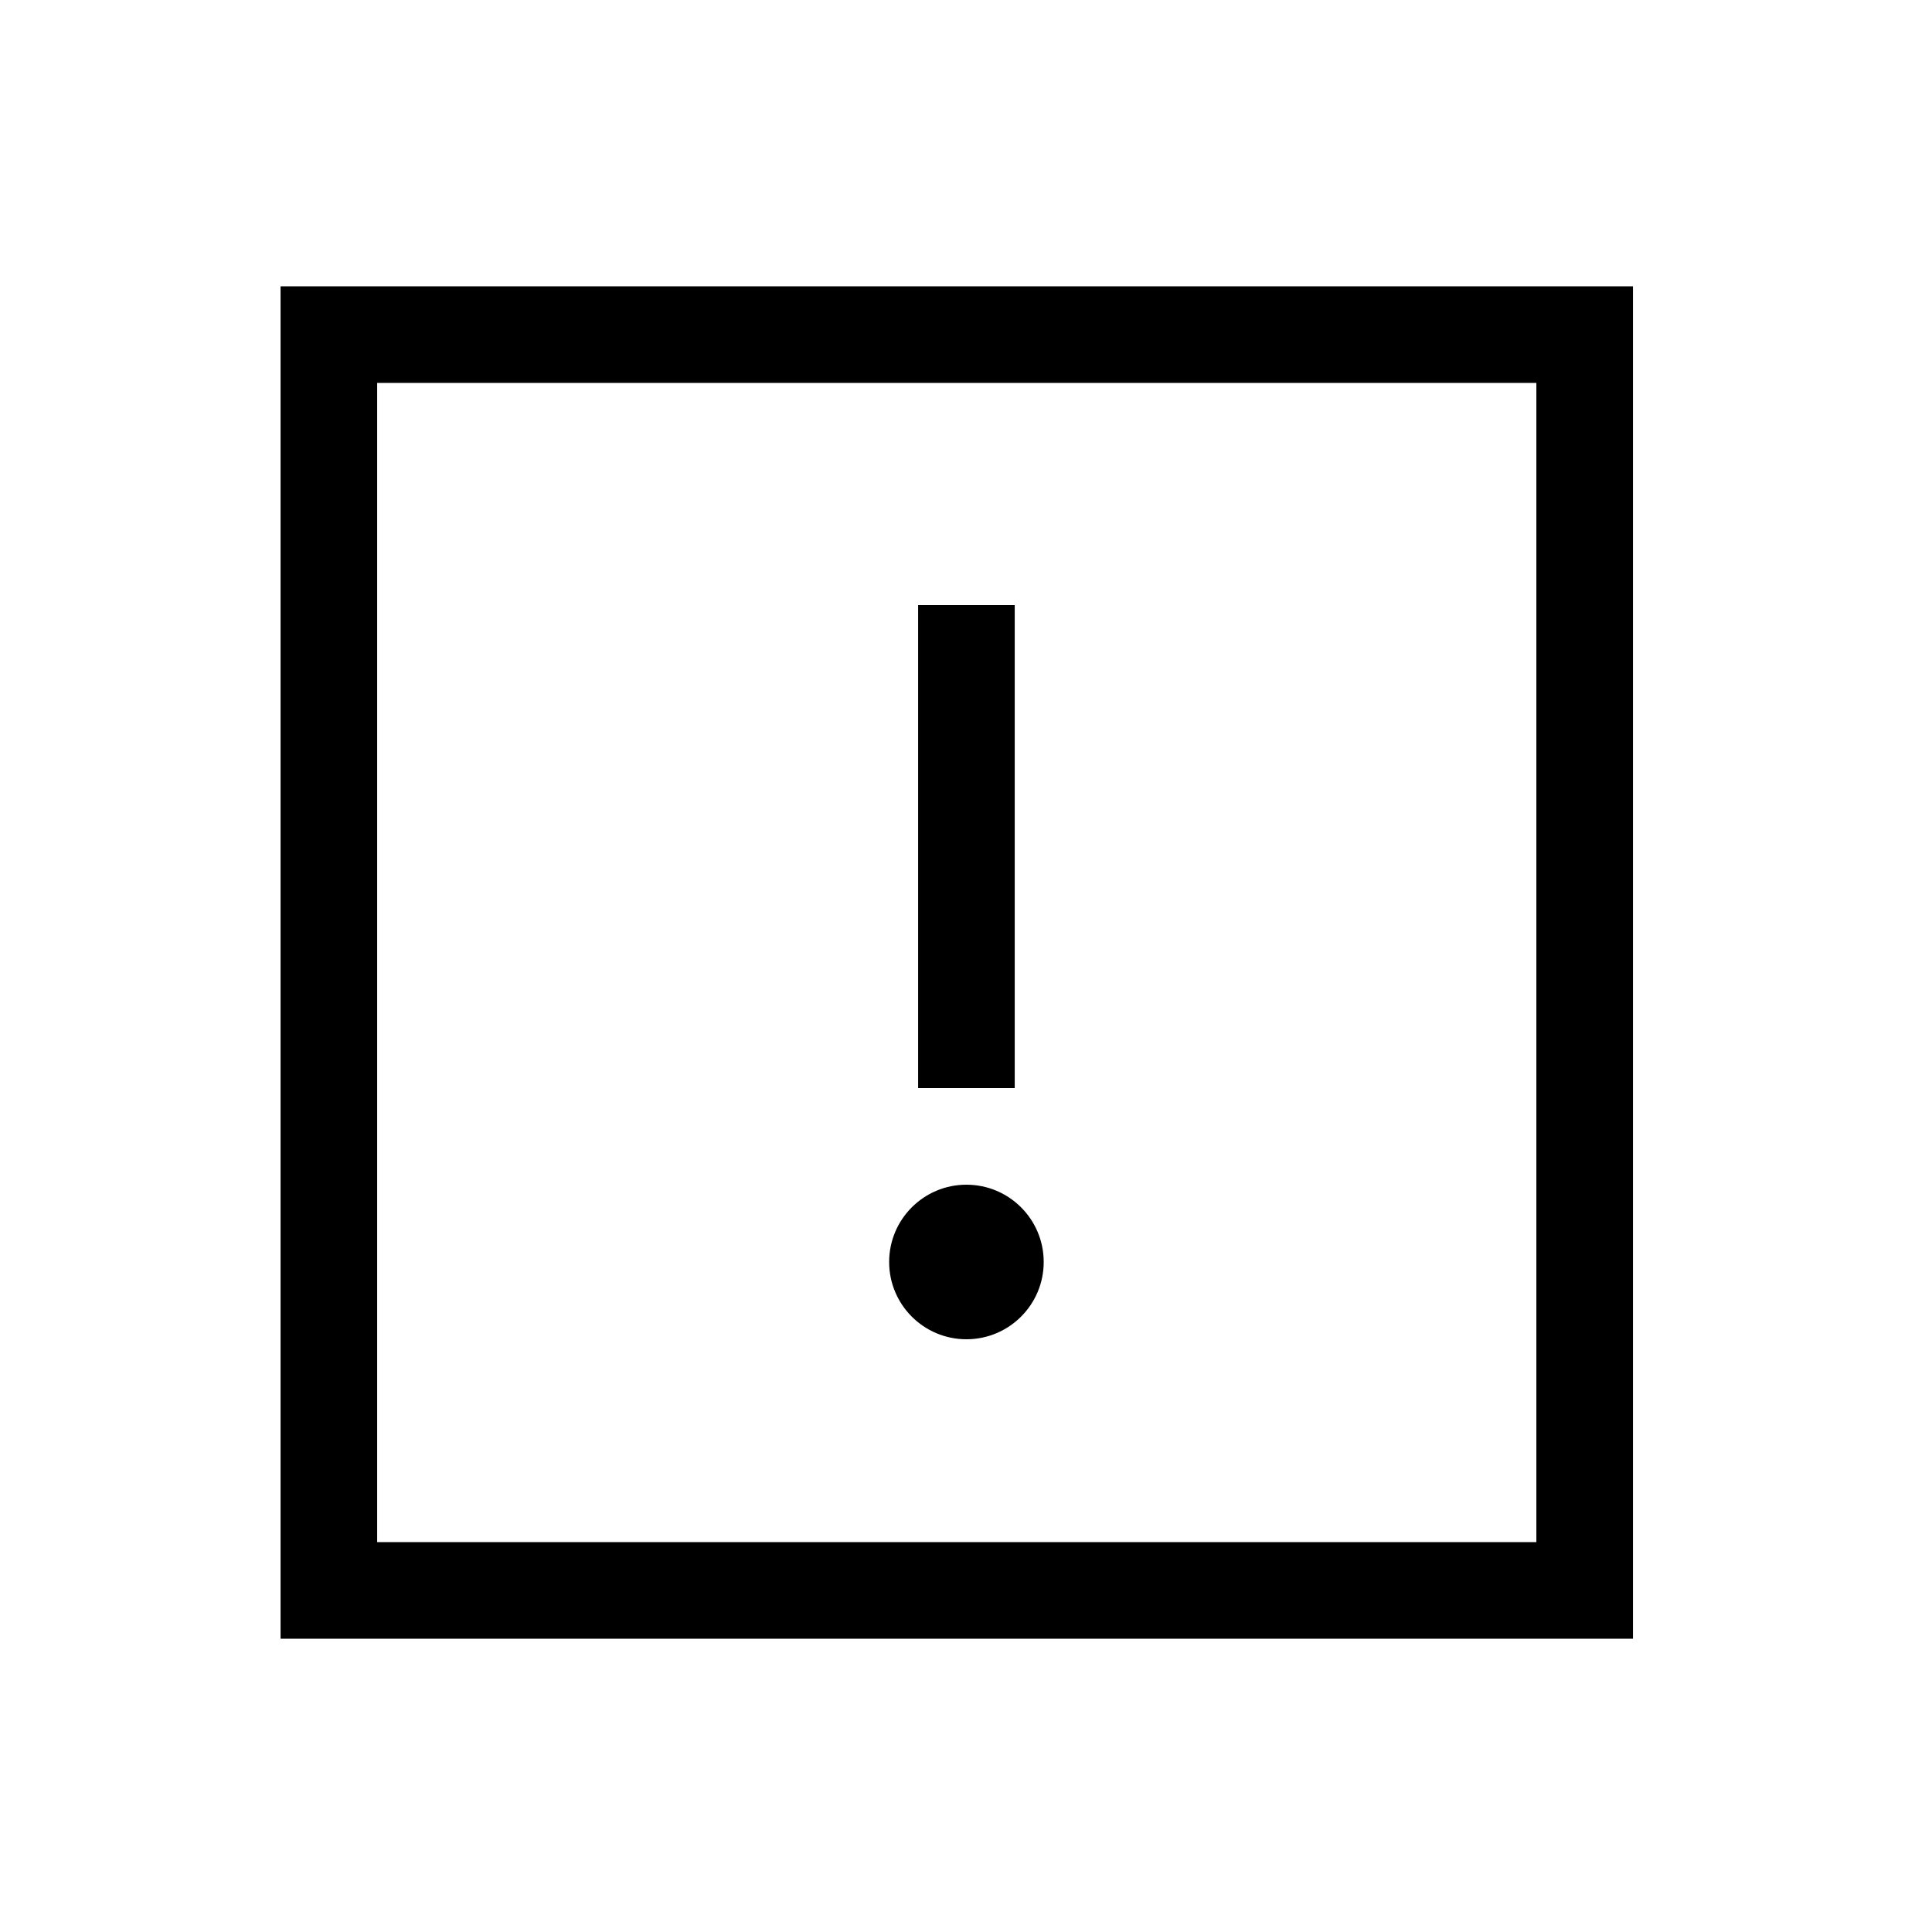 <svg id="Icons" xmlns="http://www.w3.org/2000/svg" viewBox="0 0 500 500"><title>Icon_Exclamation square_SVG_Black</title><path d="M422.61,424.1h-350V74.1h350Zm-325-25h300V99.1h-300Z"/><rect x="237.61" y="156.6" width="25" height="125"/><circle cx="250.11" cy="326.6" r="20"/></svg>